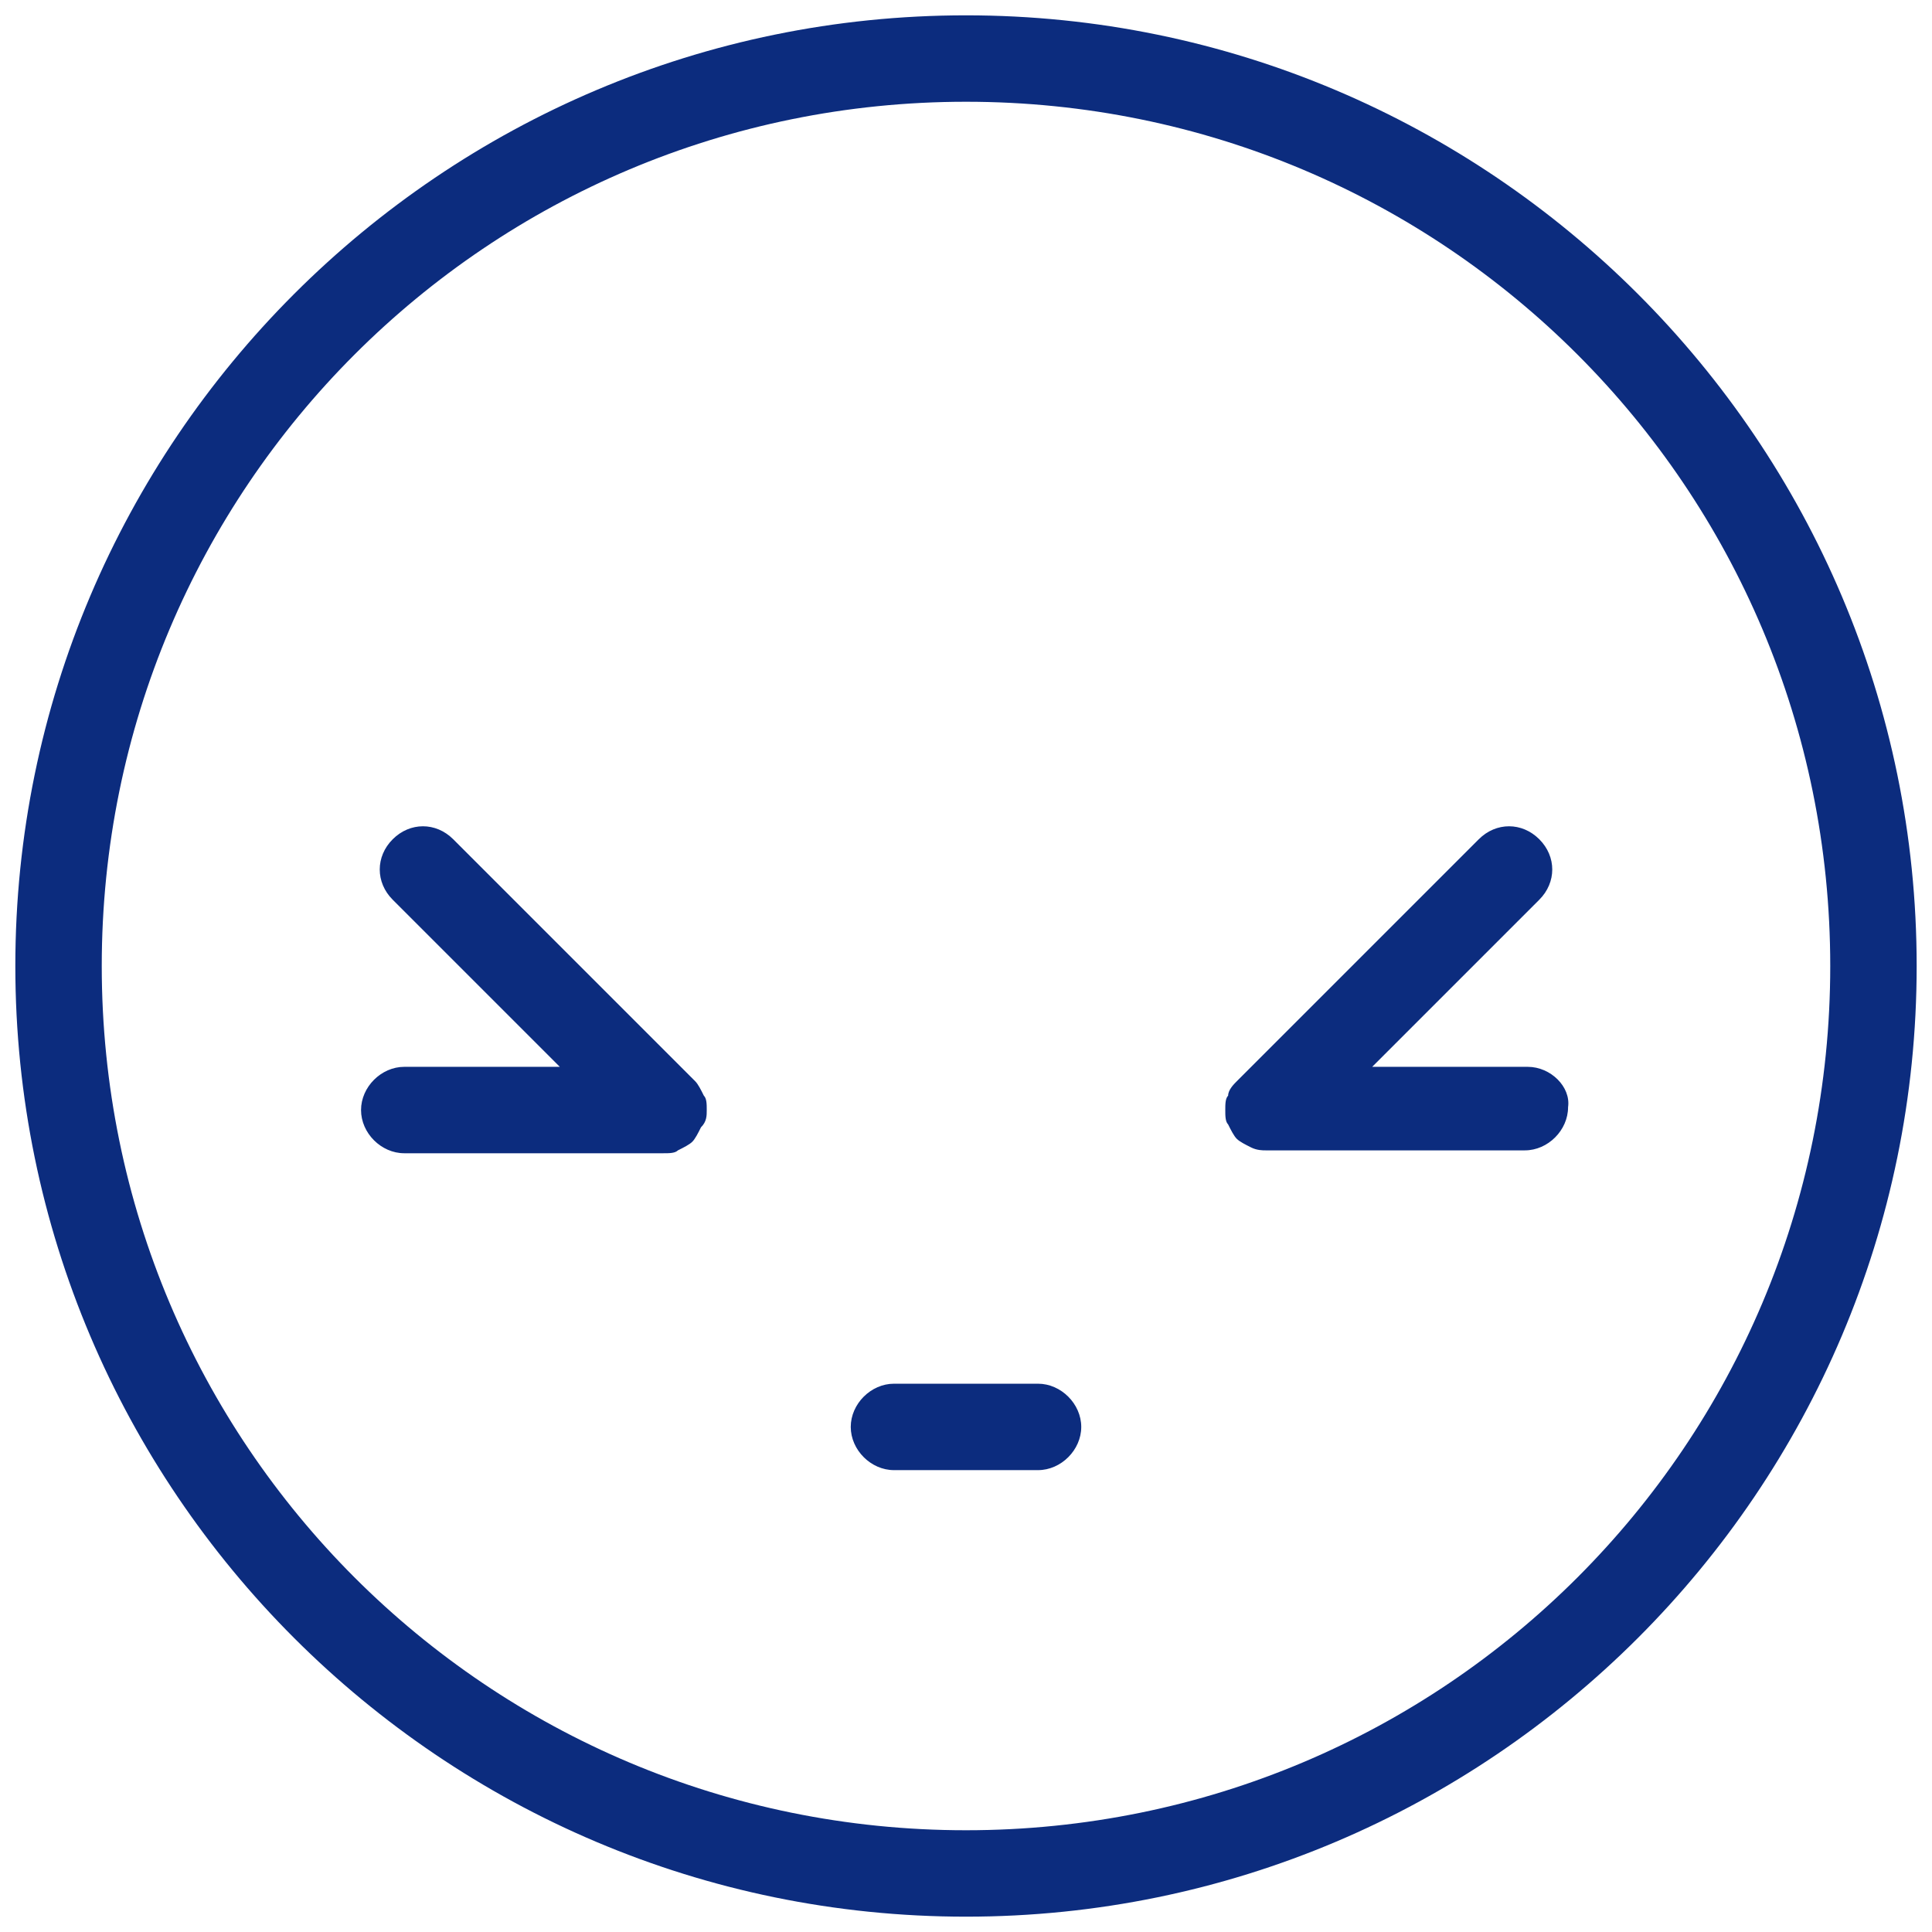 <svg width="63" height="63" viewBox="0 0 63 63" fill="none" xmlns="http://www.w3.org/2000/svg">
<path d="M31.5 3.318C47.094 3.318 59.682 15.906 59.682 31.5C59.682 47.094 47.094 59.682 31.5 59.682C15.906 59.682 3.318 47.094 3.318 31.5C3.318 15.906 15.906 3.318 31.5 3.318ZM31.5 0.5C14.403 0.5 0.5 14.403 0.5 31.5C0.5 48.597 14.403 62.5 31.5 62.5C48.597 62.5 62.5 48.597 62.5 31.5C62.5 14.403 48.597 0.5 31.5 0.5ZM23.046 36.197C23.046 36.009 23.046 35.821 22.951 35.727C22.858 35.539 22.764 35.352 22.67 35.258L14.779 27.367C14.215 26.803 13.37 26.803 12.806 27.367C12.242 27.93 12.242 28.776 12.806 29.339L18.255 34.788H13.182C12.43 34.788 11.773 35.446 11.773 36.197C11.773 36.949 12.43 37.606 13.182 37.606H21.636C21.824 37.606 22.012 37.606 22.106 37.512C22.294 37.418 22.482 37.324 22.576 37.23C22.67 37.136 22.764 36.949 22.858 36.761C23.046 36.573 23.046 36.385 23.046 36.197ZM49.818 34.788H44.745L50.194 29.339C50.758 28.776 50.758 27.93 50.194 27.367C49.63 26.803 48.785 26.803 48.221 27.367L40.33 35.258C40.236 35.352 40.048 35.539 40.048 35.727C39.955 35.821 39.955 36.009 39.955 36.197C39.955 36.385 39.955 36.573 40.048 36.667C40.142 36.855 40.236 37.042 40.33 37.136C40.424 37.23 40.612 37.324 40.8 37.418C40.988 37.512 41.176 37.512 41.27 37.512H49.724C50.476 37.512 51.133 36.855 51.133 36.103C51.227 35.446 50.57 34.788 49.818 34.788ZM35.258 46.53C35.258 45.779 34.6 45.121 33.849 45.121H29.151C28.4 45.121 27.742 45.779 27.742 46.53C27.742 47.282 28.4 47.939 29.151 47.939H33.849C34.6 47.939 35.258 47.282 35.258 46.53Z" fill="#0C2C7E"/>
</svg>
